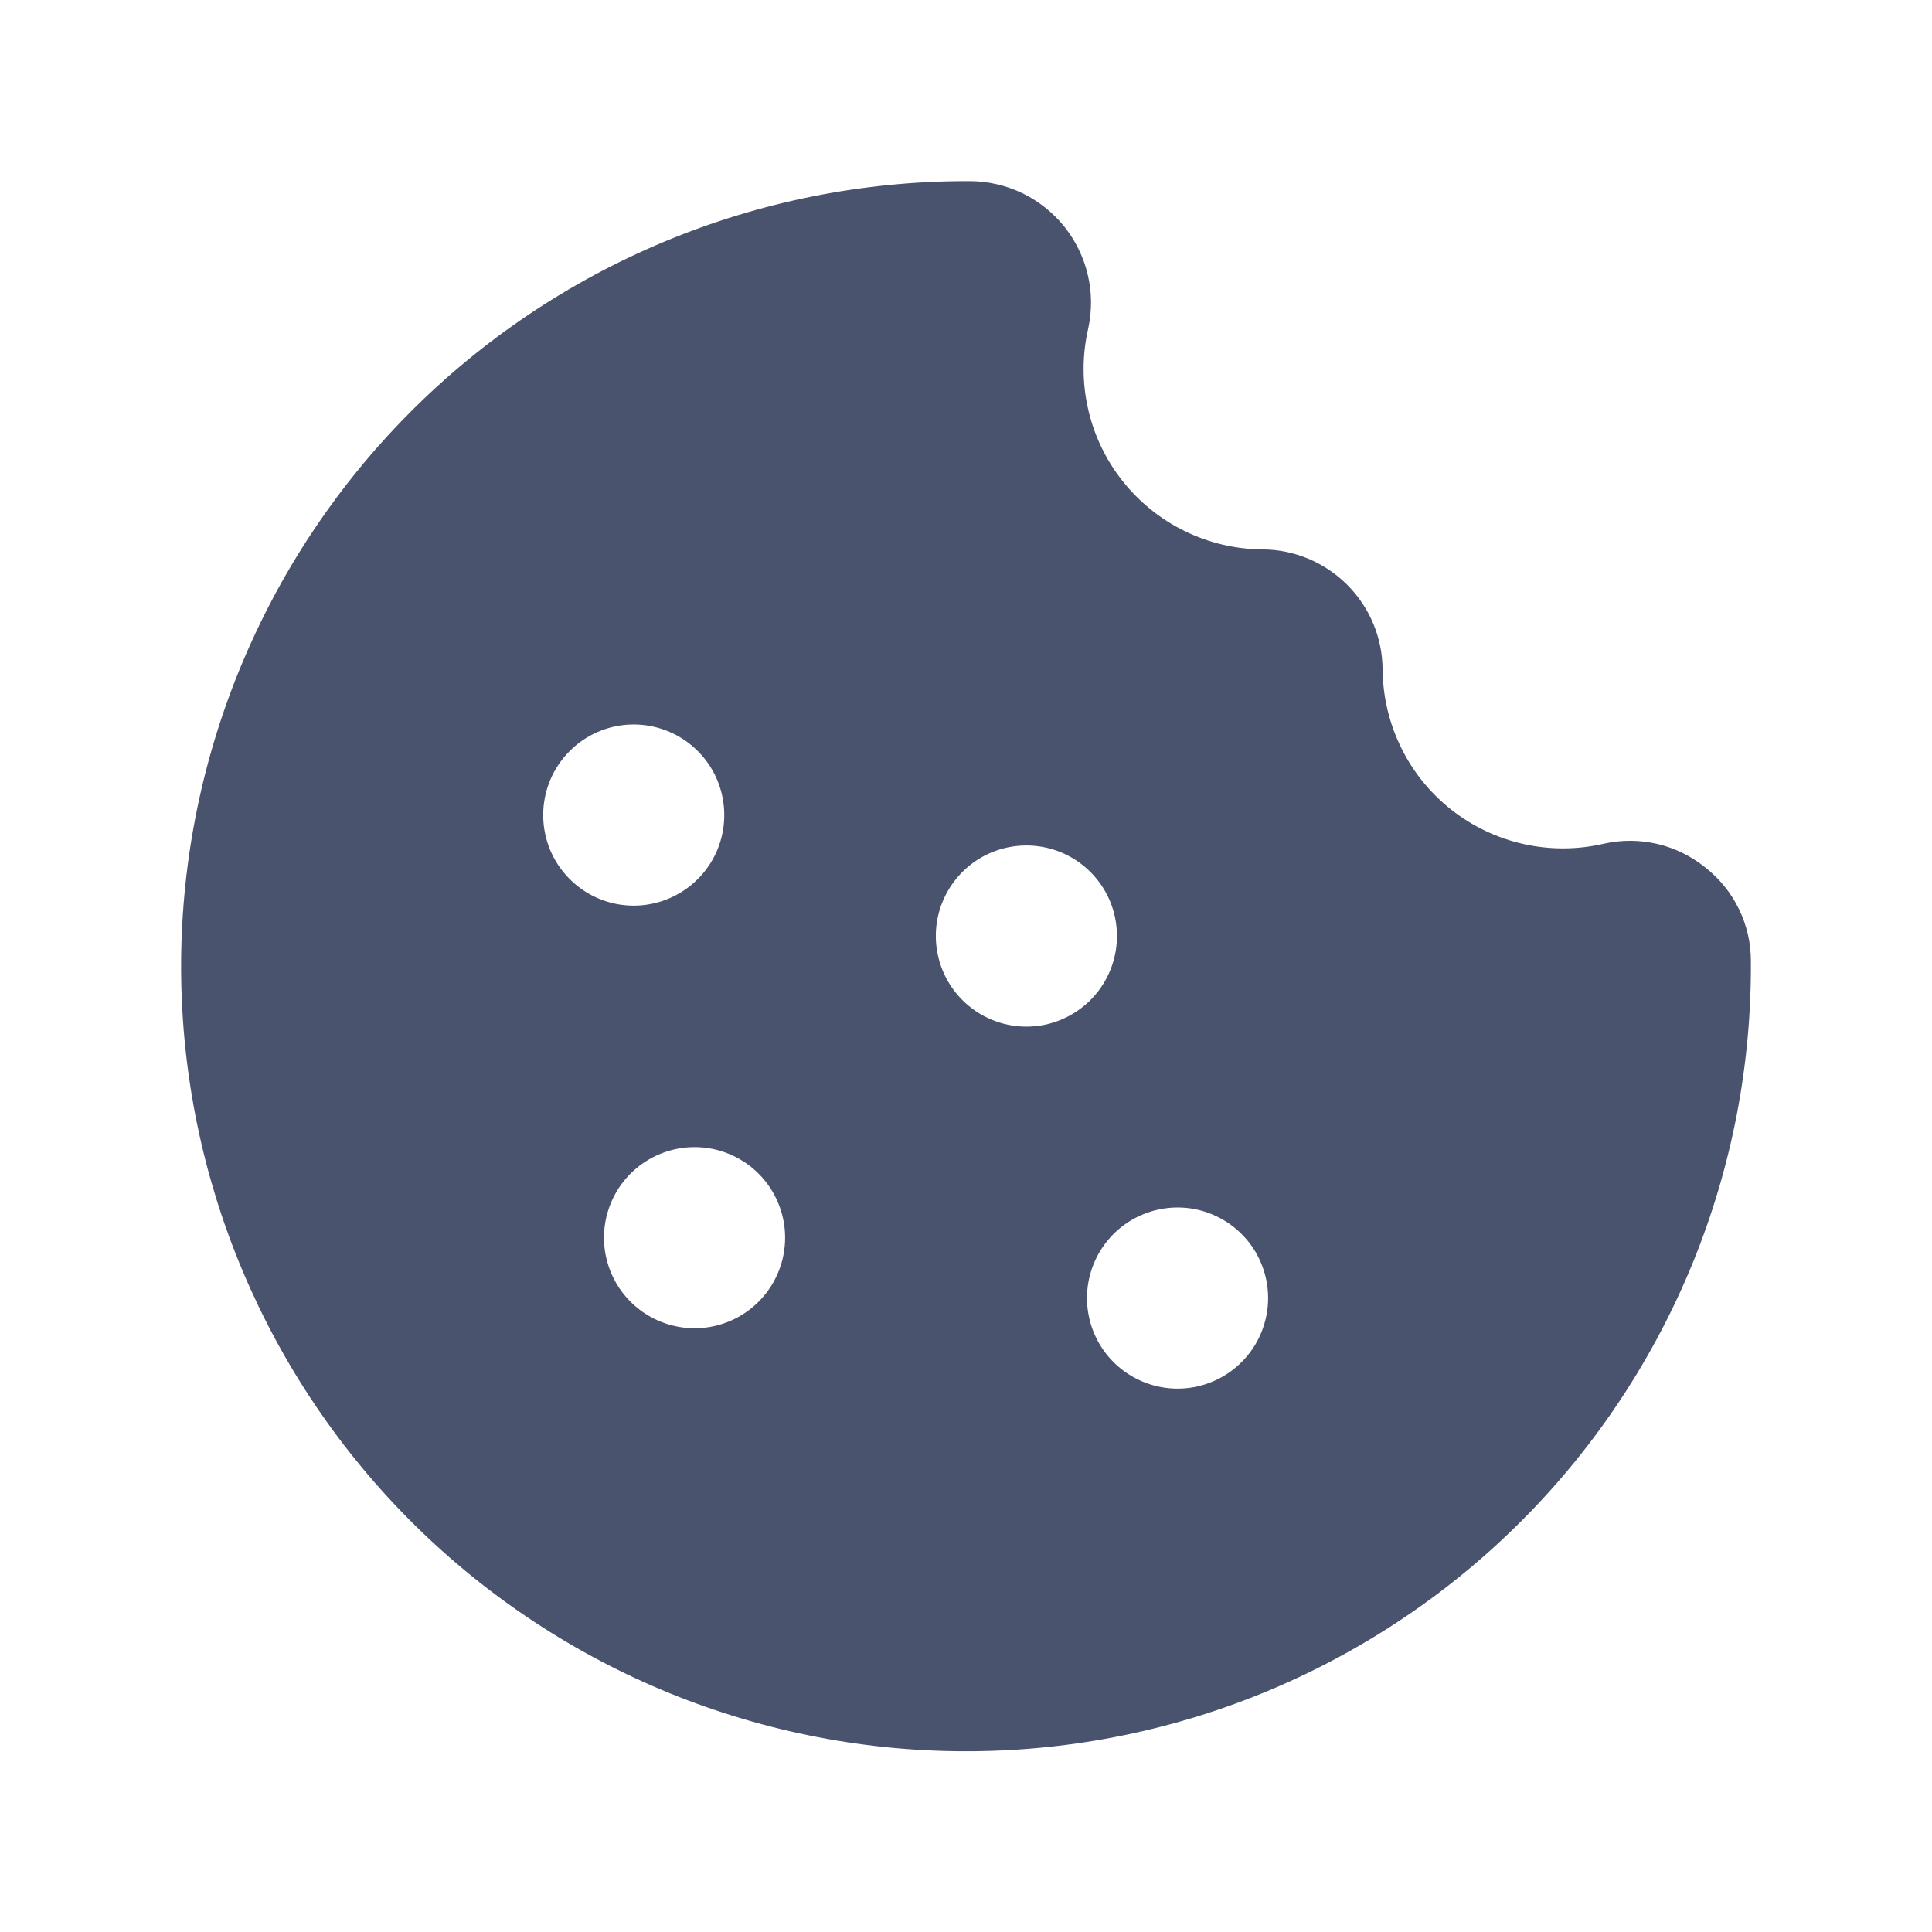 <svg width="32" height="32" viewBox="0 0 32 32" fill="none" xmlns="http://www.w3.org/2000/svg">
<path d="M28.238 14.363C28.006 14.176 27.735 14.044 27.445 13.977C27.154 13.91 26.853 13.909 26.563 13.975C26.127 14.076 25.673 14.078 25.236 13.98C24.799 13.883 24.39 13.688 24.038 13.411C23.686 13.134 23.401 12.781 23.205 12.379C23.008 11.977 22.904 11.535 22.9 11.088C22.897 10.561 22.686 10.058 22.314 9.686C21.942 9.314 21.439 9.103 20.913 9.1C20.465 9.097 20.024 8.993 19.622 8.796C19.219 8.599 18.867 8.314 18.589 7.962C18.312 7.611 18.117 7.201 18.02 6.764C17.922 6.327 17.924 5.874 18.025 5.438C18.088 5.145 18.086 4.843 18.017 4.552C17.949 4.261 17.816 3.989 17.63 3.755C17.443 3.522 17.206 3.333 16.938 3.202C16.669 3.072 16.374 3.003 16.075 3H16C14.286 3.002 12.589 3.342 11.007 4.001C9.425 4.661 7.988 5.626 6.78 6.842C5.572 8.058 4.617 9.501 3.968 11.088C3.319 12.674 2.99 14.373 3 16.087C3.022 19.535 4.412 22.833 6.865 25.256C8.08 26.456 9.519 27.404 11.1 28.048C12.682 28.691 14.374 29.017 16.081 29.006C17.789 28.996 19.477 28.649 21.05 27.986C22.623 27.322 24.05 26.356 25.25 25.141C26.45 23.927 27.398 22.487 28.042 20.906C28.685 19.325 29.011 17.632 29 15.925V15.925C29.002 15.623 28.934 15.326 28.801 15.055C28.669 14.784 28.476 14.547 28.238 14.363V14.363ZM9.438 12.438C9.648 12.228 9.915 12.086 10.206 12.028C10.497 11.971 10.798 12.001 11.072 12.115C11.345 12.228 11.579 12.421 11.744 12.667C11.909 12.914 11.996 13.204 11.996 13.5C11.996 13.796 11.909 14.086 11.744 14.333C11.579 14.579 11.345 14.772 11.072 14.885C10.798 14.999 10.497 15.029 10.206 14.972C9.915 14.914 9.648 14.772 9.438 14.562C9.298 14.423 9.187 14.258 9.111 14.075C9.036 13.893 8.997 13.697 8.997 13.5C8.997 13.303 9.036 13.107 9.111 12.925C9.187 12.742 9.298 12.577 9.438 12.438V12.438ZM12.563 21.562C12.353 21.772 12.085 21.914 11.795 21.972C11.504 22.029 11.203 21.999 10.929 21.885C10.655 21.772 10.421 21.579 10.256 21.333C10.092 21.086 10.004 20.797 10.004 20.5C10.004 20.203 10.092 19.914 10.256 19.667C10.421 19.421 10.655 19.228 10.929 19.115C11.203 19.001 11.504 18.971 11.795 19.028C12.085 19.086 12.353 19.228 12.563 19.438C12.703 19.577 12.813 19.742 12.889 19.925C12.965 20.107 13.004 20.303 13.004 20.5C13.004 20.697 12.965 20.893 12.889 21.075C12.813 21.258 12.703 21.423 12.563 21.562ZM15.938 16.562C15.729 16.352 15.586 16.085 15.529 15.794C15.471 15.504 15.501 15.202 15.615 14.928C15.729 14.655 15.921 14.421 16.167 14.256C16.414 14.091 16.704 14.004 17 14.004C17.297 14.004 17.587 14.091 17.833 14.256C18.08 14.421 18.272 14.655 18.386 14.928C18.499 15.202 18.529 15.504 18.472 15.794C18.414 16.085 18.272 16.352 18.063 16.562C17.923 16.702 17.758 16.813 17.575 16.889C17.393 16.965 17.198 17.004 17 17.004C16.803 17.004 16.607 16.965 16.425 16.889C16.243 16.813 16.077 16.702 15.938 16.562V16.562ZM20.563 22.562C20.353 22.772 20.085 22.914 19.795 22.972C19.504 23.029 19.203 22.999 18.929 22.885C18.655 22.772 18.421 22.579 18.256 22.333C18.092 22.086 18.004 21.797 18.004 21.5C18.004 21.203 18.092 20.914 18.256 20.667C18.421 20.421 18.655 20.228 18.929 20.115C19.203 20.001 19.504 19.971 19.795 20.028C20.085 20.086 20.353 20.228 20.563 20.438C20.703 20.577 20.814 20.742 20.889 20.925C20.965 21.107 21.004 21.303 21.004 21.5C21.004 21.697 20.965 21.893 20.889 22.075C20.814 22.258 20.703 22.423 20.563 22.562V22.562Z" fill="#49536E"/>
</svg>
